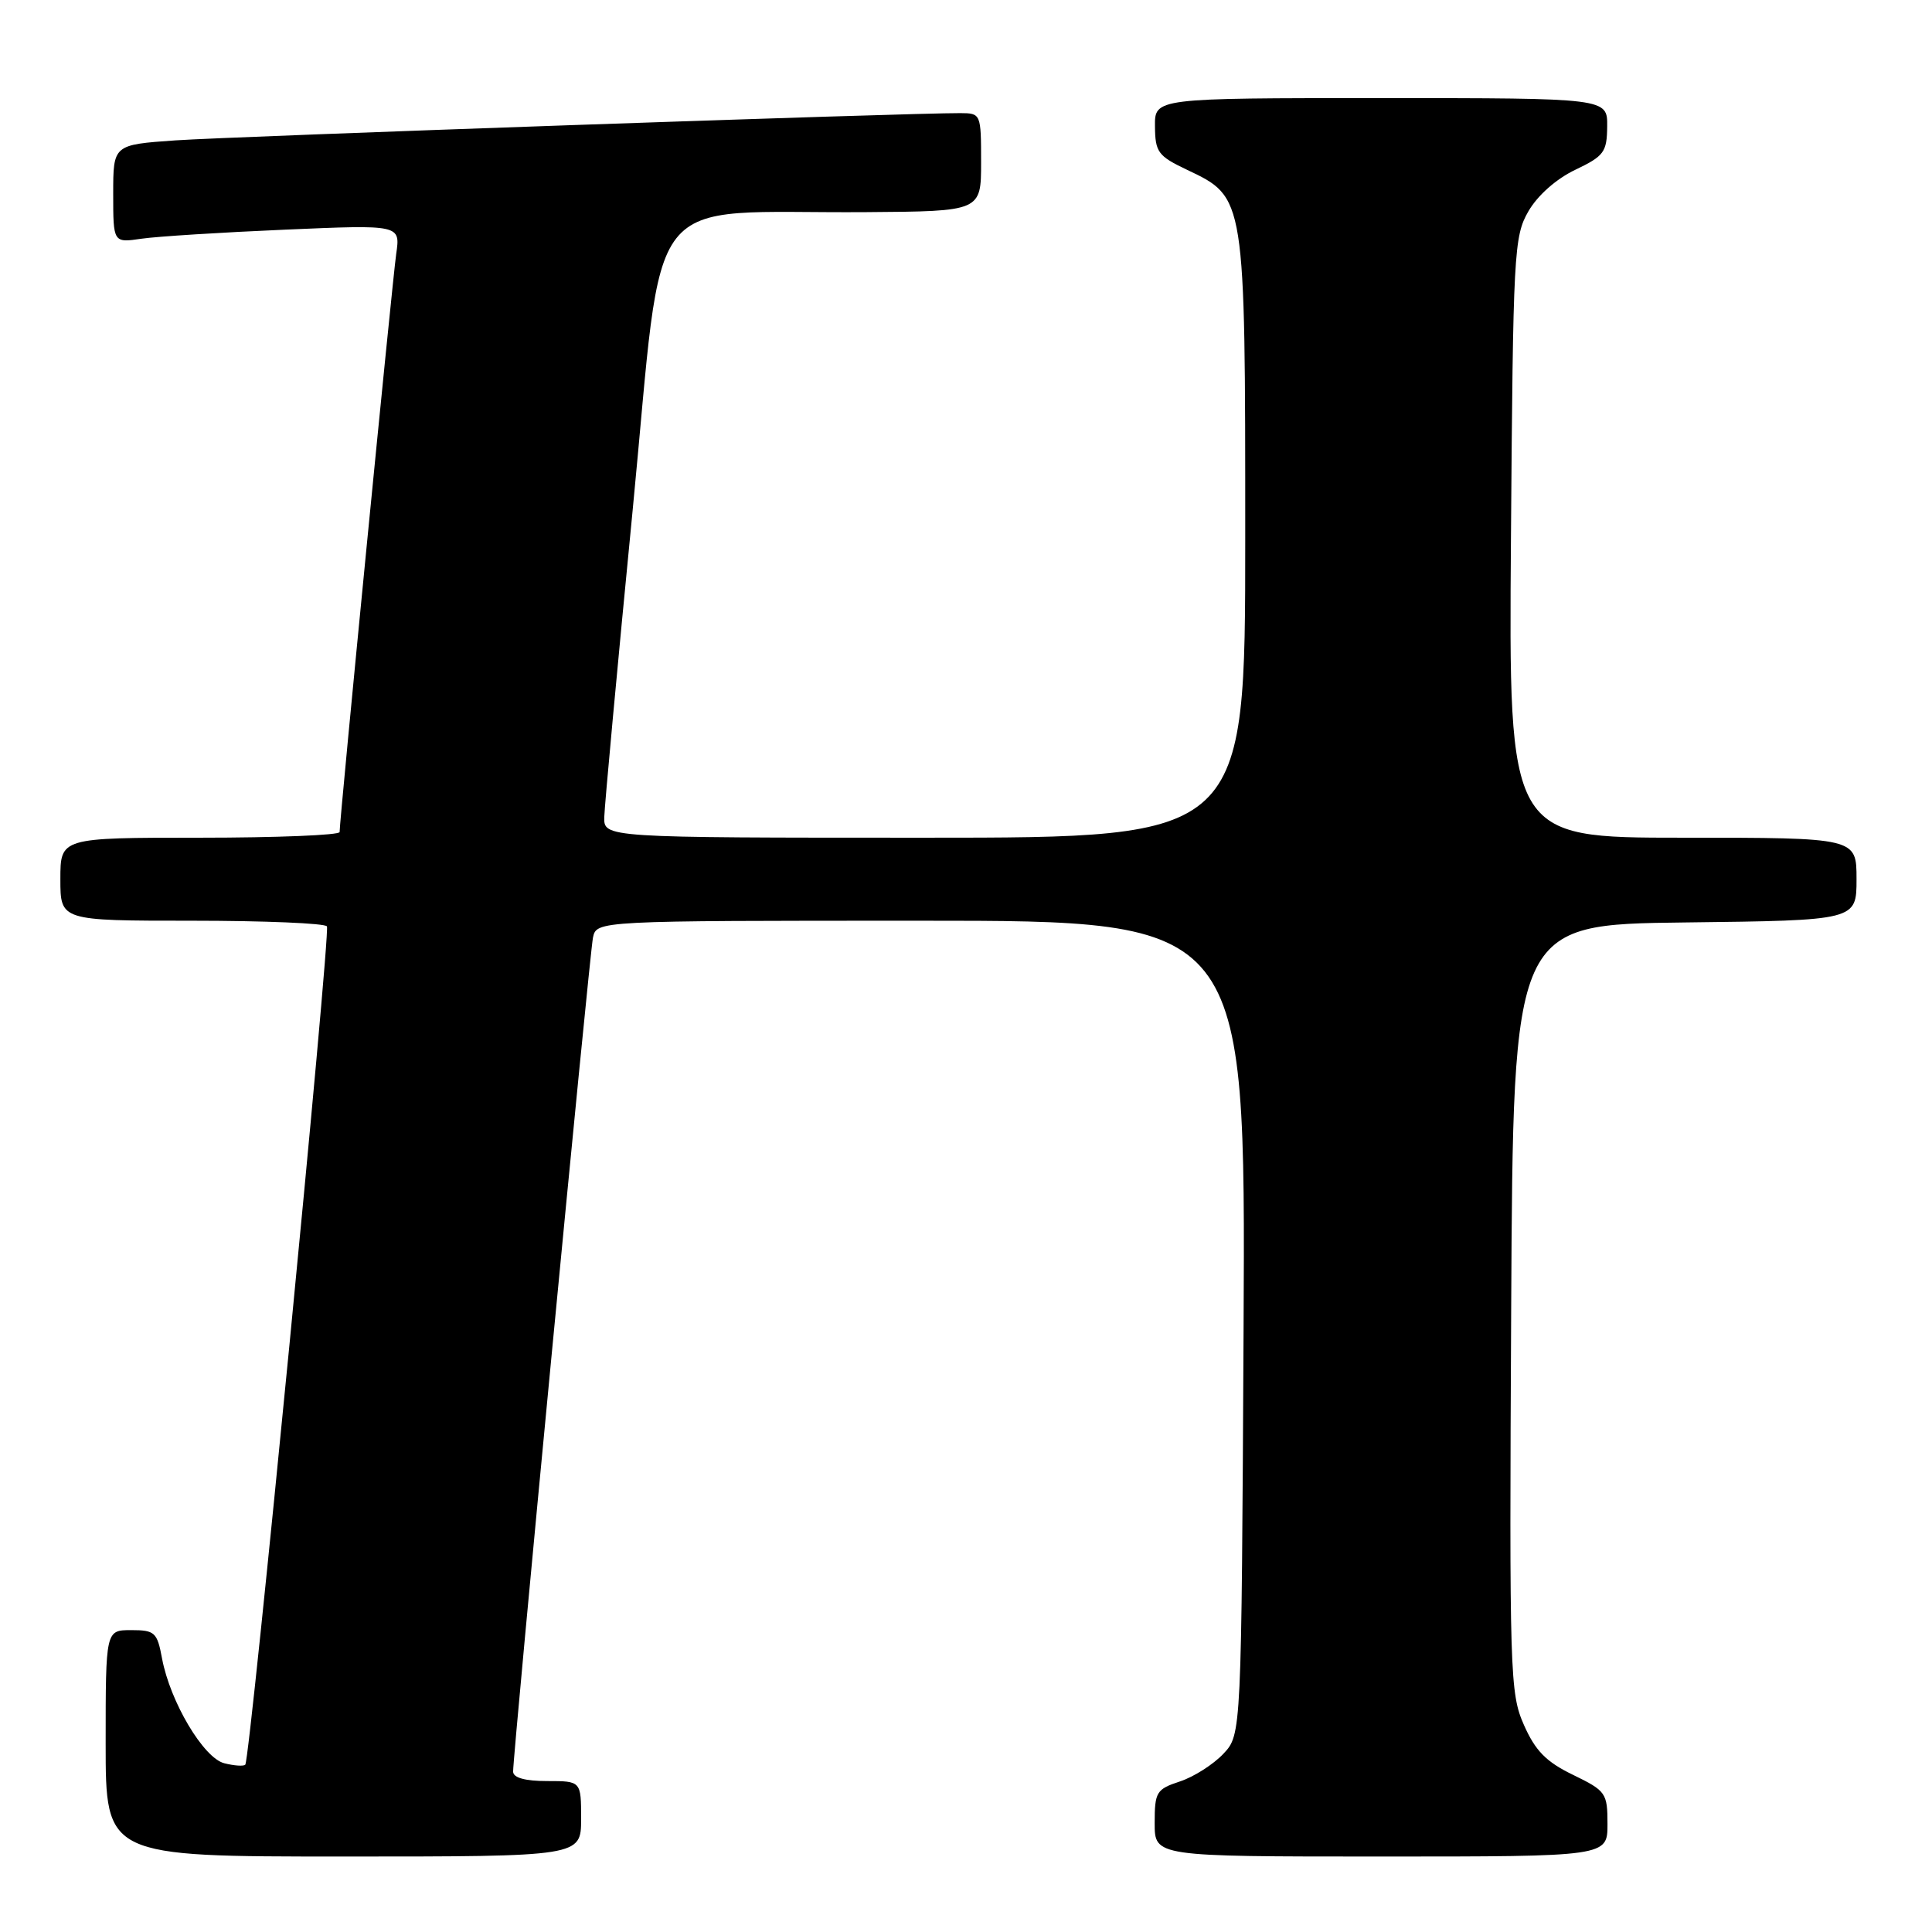 <?xml version="1.0" encoding="UTF-8" standalone="no"?>
<!DOCTYPE svg PUBLIC "-//W3C//DTD SVG 1.1//EN" "http://www.w3.org/Graphics/SVG/1.1/DTD/svg11.dtd" >
<svg xmlns="http://www.w3.org/2000/svg" xmlns:xlink="http://www.w3.org/1999/xlink" version="1.1" viewBox="0 0 256 256">
 <g >
 <path fill="currentColor"
d=" M 77.00 241.00 C 77.00 236.00 77.00 236.00 72.50 236.00 C 69.57 236.00 68.00 235.56 67.99 234.75 C 67.98 232.34 78.11 126.47 78.57 124.25 C 79.04 122.00 79.04 122.00 122.04 122.00 C 165.05 122.00 165.05 122.00 164.78 175.92 C 164.50 229.84 164.50 229.84 162.10 232.39 C 160.78 233.79 158.20 235.44 156.35 236.05 C 153.22 237.08 153.00 237.45 153.00 241.58 C 153.00 246.00 153.00 246.00 183.00 246.00 C 213.00 246.00 213.00 246.00 213.00 241.70 C 213.00 237.58 212.80 237.30 208.44 235.18 C 204.88 233.46 203.44 231.99 201.93 228.57 C 200.07 224.37 199.99 221.83 200.24 173.33 C 200.50 122.50 200.50 122.50 223.25 122.23 C 246.00 121.96 246.00 121.96 246.00 116.48 C 246.00 111.00 246.00 111.00 222.96 111.00 C 199.91 111.00 199.91 111.00 200.21 71.25 C 200.49 33.51 200.60 31.32 202.52 28.00 C 203.73 25.90 206.21 23.70 208.73 22.50 C 212.54 20.68 212.93 20.16 212.96 16.75 C 213.00 13.00 213.00 13.00 183.00 13.00 C 153.00 13.00 153.00 13.00 153.04 16.75 C 153.07 20.16 153.45 20.68 157.29 22.50 C 165.03 26.18 165.00 25.95 165.00 71.25 C 165.00 111.00 165.00 111.00 122.50 111.00 C 80.00 111.00 80.00 111.00 80.07 108.25 C 80.11 106.74 81.80 88.40 83.84 67.50 C 88.06 24.04 84.70 28.32 114.75 28.11 C 130.00 28.00 130.00 28.00 130.00 21.50 C 130.00 15.08 129.97 15.00 127.25 14.99 C 120.70 14.95 30.73 18.08 23.25 18.60 C 15.00 19.18 15.00 19.18 15.00 25.68 C 15.00 32.18 15.00 32.18 18.75 31.63 C 20.81 31.33 29.38 30.79 37.78 30.43 C 53.06 29.77 53.06 29.77 52.50 33.64 C 51.99 37.20 45.00 108.56 45.00 110.25 C 45.00 110.66 36.67 111.00 26.50 111.00 C 8.00 111.00 8.00 111.00 8.00 116.50 C 8.00 122.00 8.00 122.00 25.44 122.00 C 35.03 122.00 43.08 122.34 43.32 122.75 C 43.82 123.59 33.14 233.19 32.50 233.83 C 32.28 234.06 31.02 233.97 29.72 233.64 C 26.97 232.95 22.54 225.49 21.47 219.75 C 20.83 216.29 20.51 216.00 17.39 216.00 C 14.00 216.00 14.00 216.00 14.00 231.00 C 14.00 246.00 14.00 246.00 45.50 246.00 C 77.00 246.00 77.00 246.00 77.00 241.00 Z "/>
</g>
</svg>
